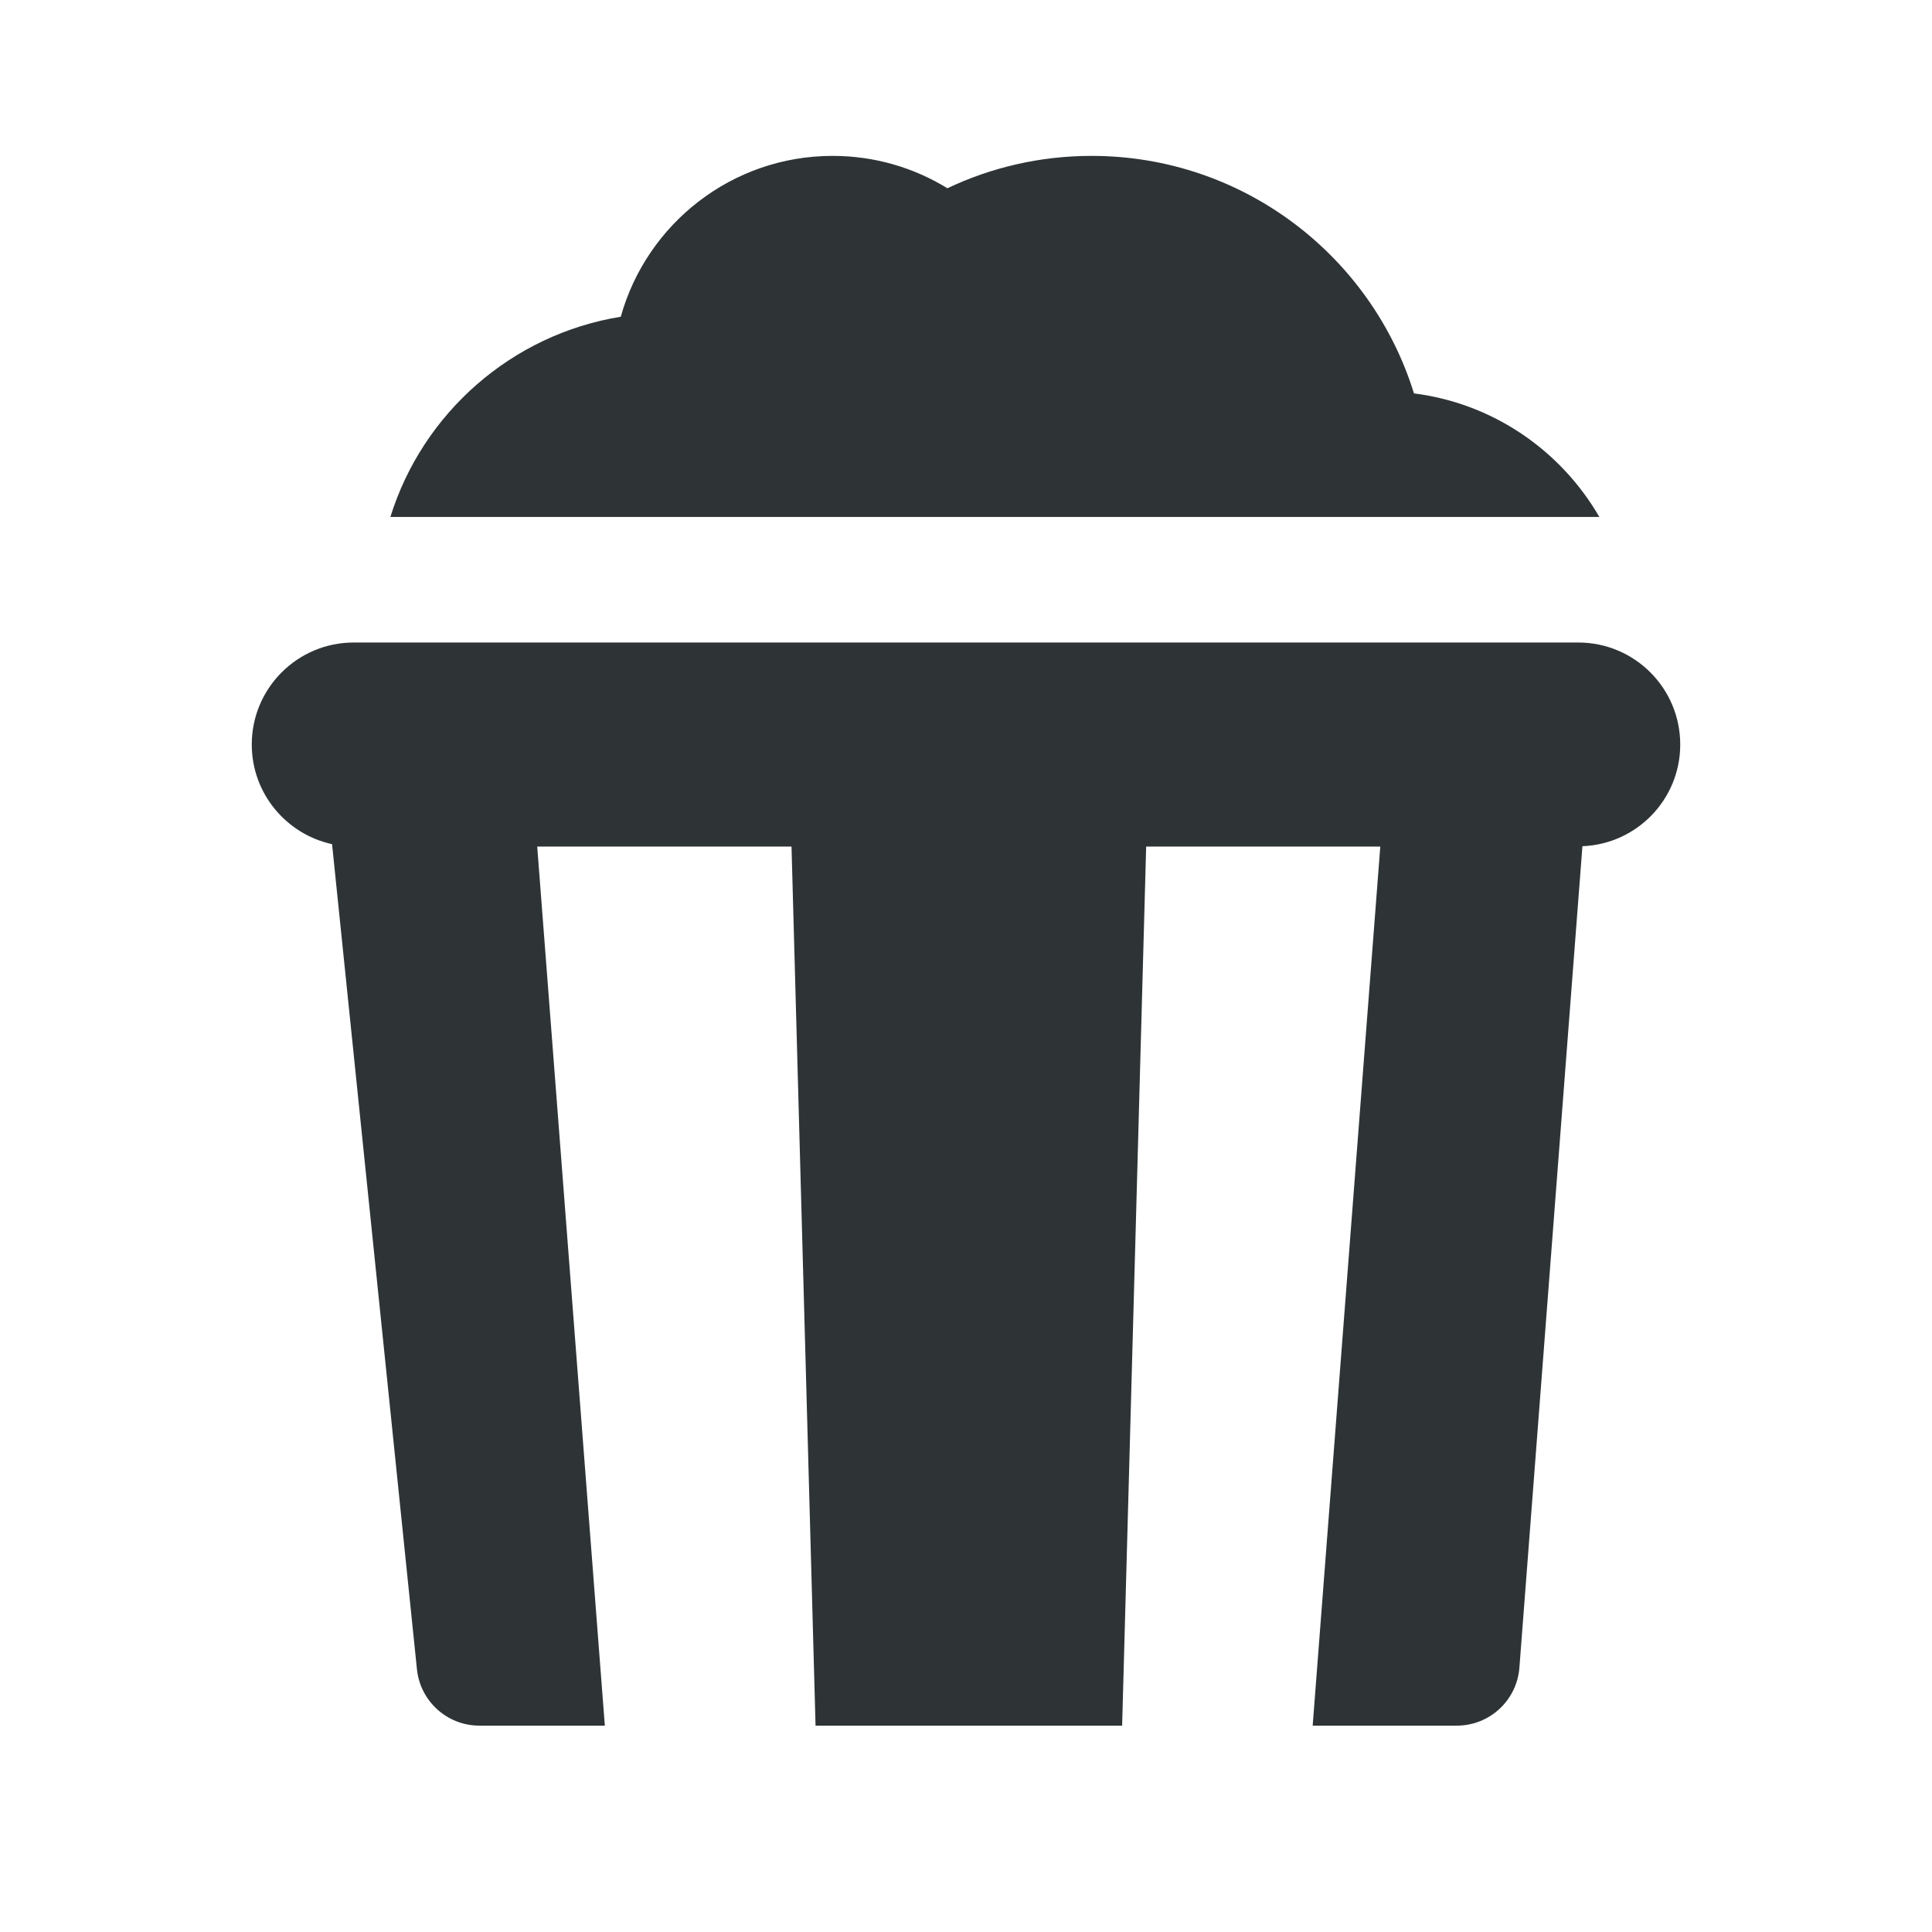 <svg width="16" height="16" viewBox="0 0 16 16" fill="none" xmlns="http://www.w3.org/2000/svg">
<path d="M13.07 5.321C13.537 5.321 13.915 5.699 13.915 6.166C13.915 6.62 13.556 6.99 13.105 7.008L12.583 13.811C12.562 14.082 12.336 14.291 12.065 14.291H10.871L11.431 7.011H9.492L9.293 14.291H6.754L6.555 7.011H4.449L5.009 14.291H3.97C3.704 14.291 3.481 14.09 3.453 13.825L2.75 6.991C2.37 6.908 2.085 6.57 2.085 6.166C2.085 5.699 2.463 5.321 2.93 5.321H13.07Z" fill="#2E3436"/>
<path d="M9.04 1.291C10.295 1.291 11.357 2.119 11.71 3.258C12.367 3.341 12.927 3.732 13.245 4.281H3.233C3.5 3.422 4.236 2.77 5.141 2.623C5.355 1.855 6.06 1.291 6.895 1.291C7.244 1.291 7.569 1.389 7.846 1.559C8.208 1.387 8.613 1.291 9.04 1.291Z" fill="#2E3436"/>
</svg>
